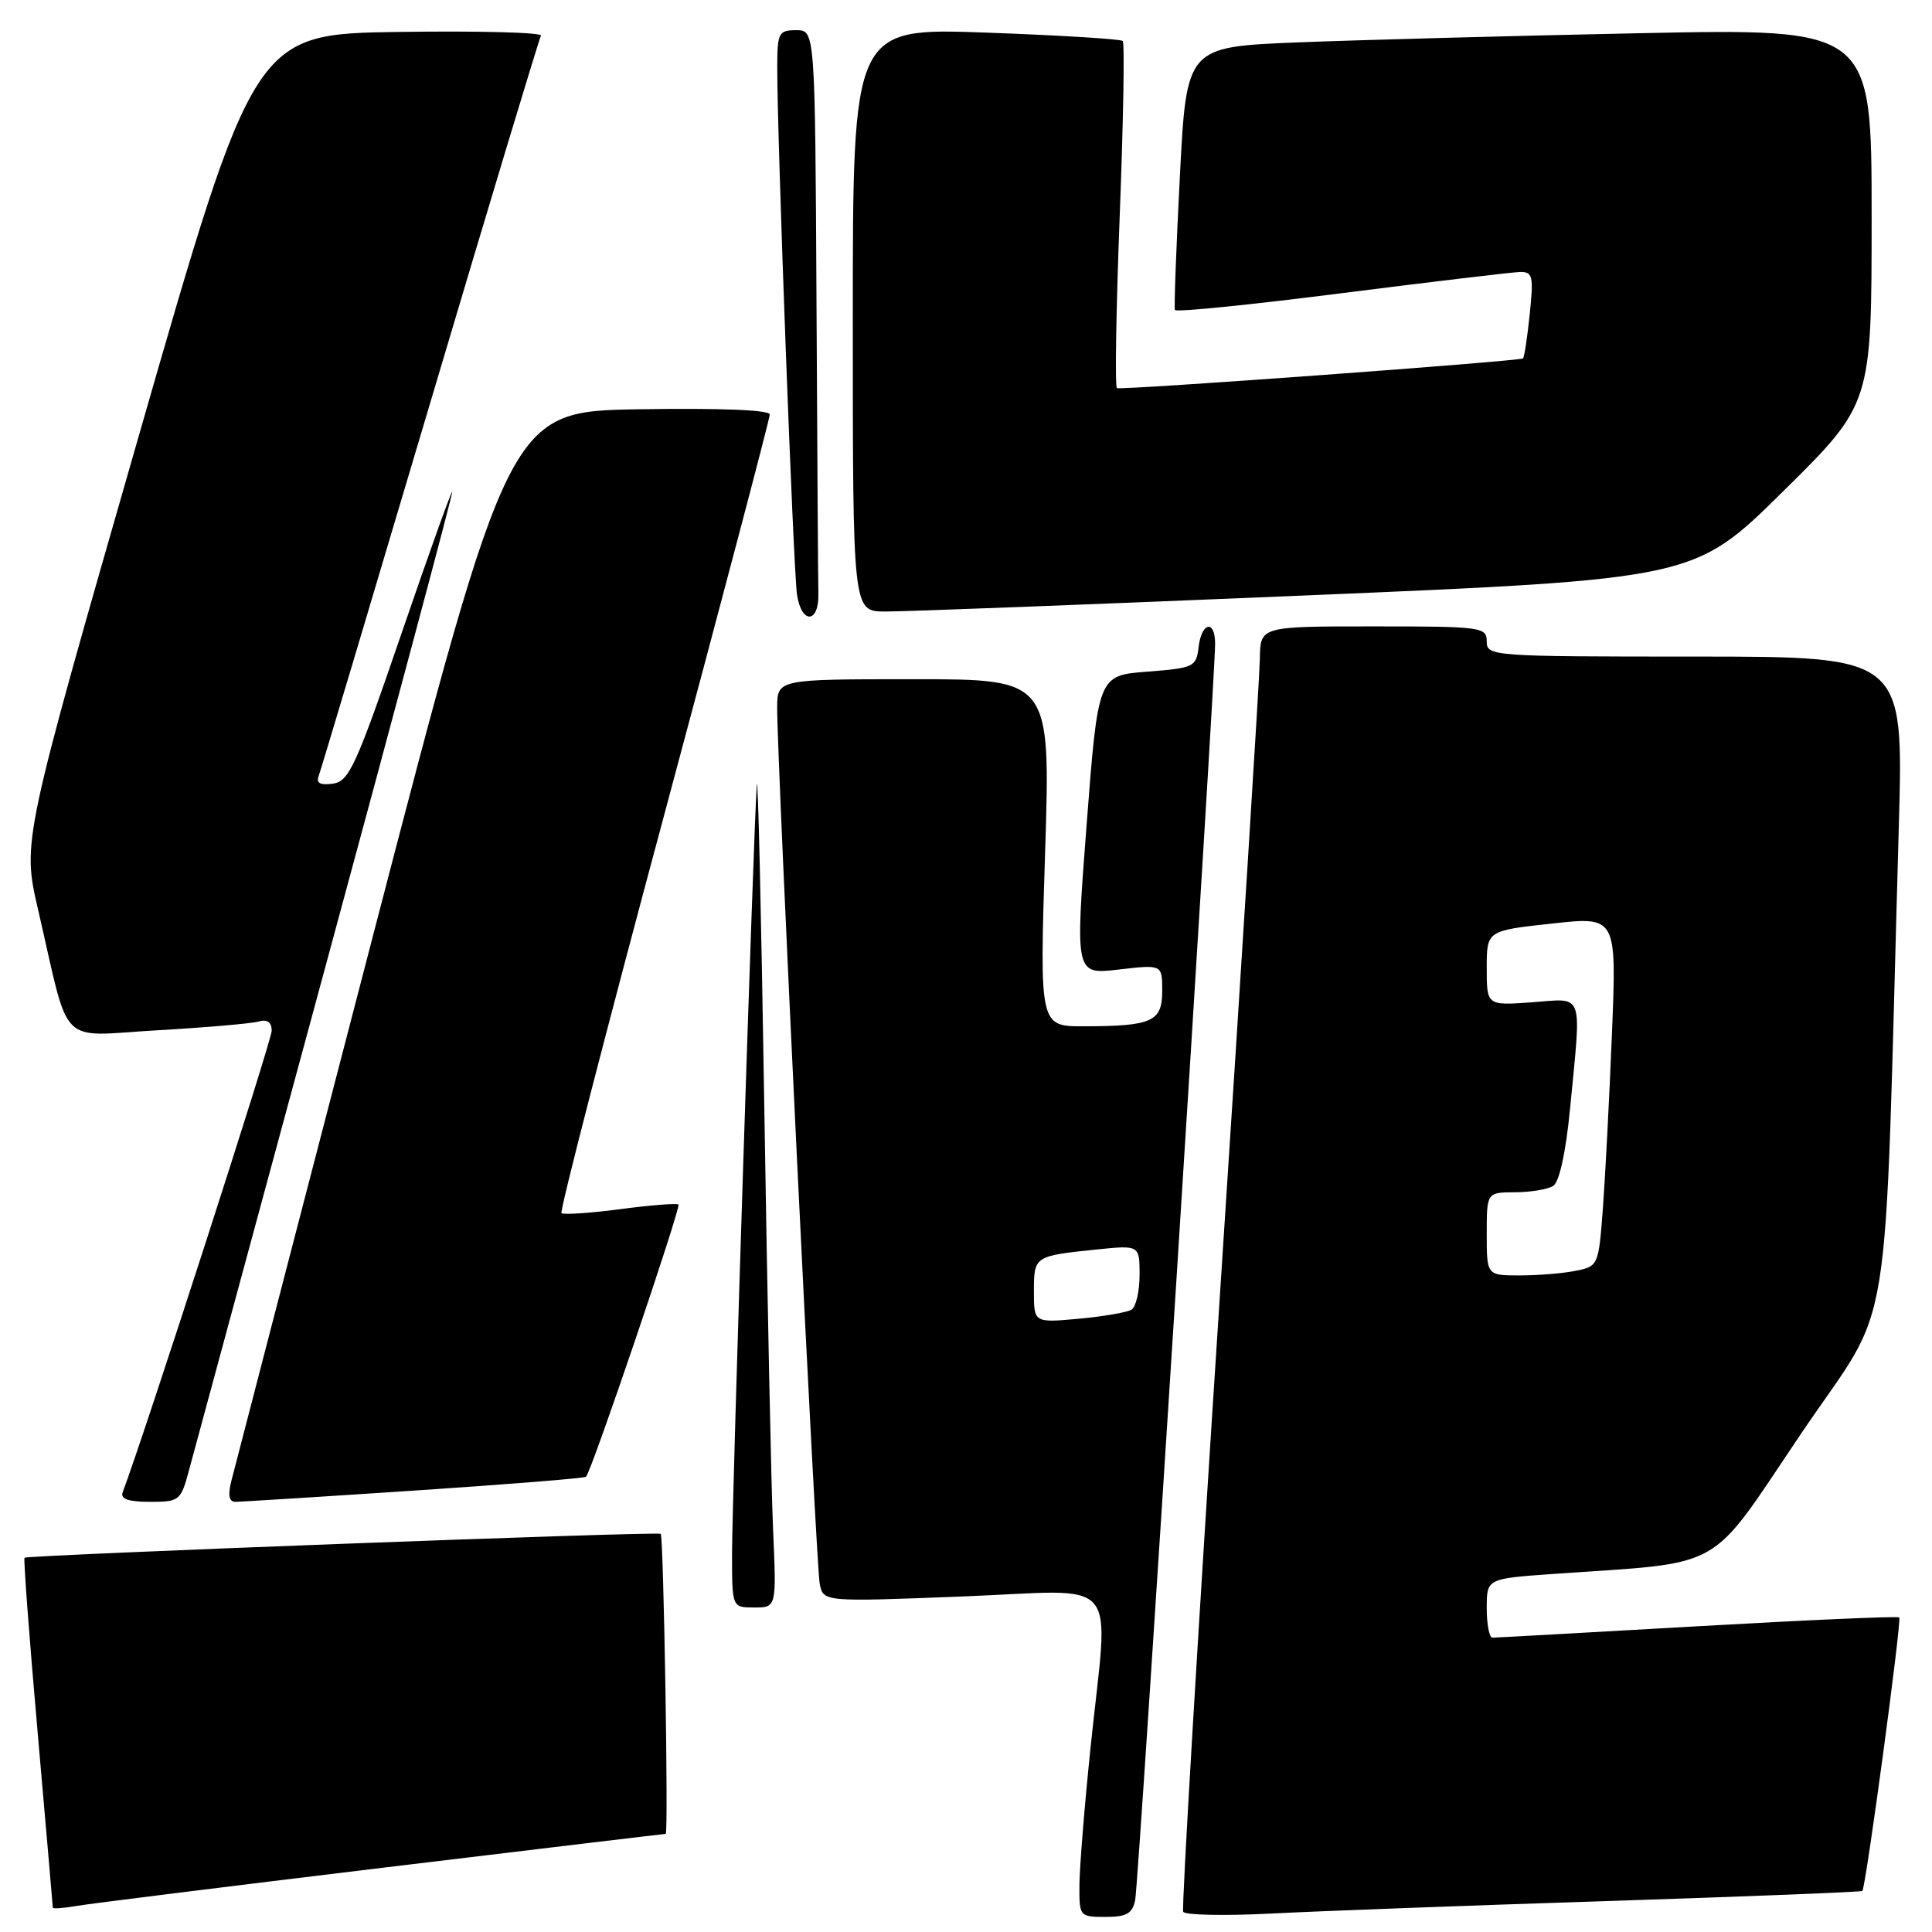 <?xml version="1.0" encoding="UTF-8" standalone="no"?>
<!DOCTYPE svg PUBLIC "-//W3C//DTD SVG 1.1//EN" "http://www.w3.org/Graphics/SVG/1.1/DTD/svg11.dtd" >
<svg xmlns="http://www.w3.org/2000/svg" xmlns:xlink="http://www.w3.org/1999/xlink" version="1.1" viewBox="0 0 256 256">
 <g >
 <path fill="currentColor"
d=" M 150.42 251.75 C 150.88 249.55 161.04 89.70 161.01 85.25 C 160.99 82.05 159.20 82.46 158.82 85.75 C 158.51 88.37 158.20 88.52 152.00 89.00 C 145.50 89.50 145.50 89.50 143.98 109.32 C 142.46 129.14 142.46 129.14 148.23 128.47 C 154.00 127.80 154.00 127.80 154.00 131.29 C 154.00 135.37 152.70 135.97 143.62 135.99 C 137.75 136.00 137.75 136.00 138.48 113.00 C 139.21 90.00 139.21 90.00 121.11 90.00 C 103.00 90.00 103.00 90.00 102.98 93.75 C 102.94 100.67 108.13 207.47 108.62 209.88 C 109.10 212.26 109.10 212.26 127.55 211.54 C 148.97 210.70 146.91 208.28 144.51 231.50 C 143.71 239.20 143.05 247.41 143.03 249.75 C 143.00 253.94 143.05 254.00 146.48 254.00 C 149.29 254.00 150.05 253.56 150.42 251.75 Z  M 213.00 251.90 C 231.43 251.30 246.62 250.70 246.77 250.56 C 247.23 250.11 252.01 214.68 251.66 214.32 C 251.47 214.13 239.43 214.66 224.91 215.49 C 210.38 216.32 198.16 217.00 197.75 217.00 C 197.34 217.00 197.00 215.24 197.00 213.09 C 197.00 209.18 197.00 209.18 205.75 208.56 C 228.96 206.93 226.14 208.52 238.63 190.00 C 251.08 171.54 249.58 180.82 251.61 109.25 C 252.23 87.00 252.23 87.00 224.62 87.00 C 197.67 87.00 197.00 86.95 197.00 85.00 C 197.00 83.09 196.33 83.00 182.00 83.00 C 167.00 83.00 167.00 83.00 166.94 87.25 C 166.91 89.59 164.52 127.72 161.62 172.00 C 158.73 216.28 156.55 252.87 156.78 253.32 C 157.01 253.76 162.22 253.87 168.35 253.56 C 174.48 253.24 194.57 252.49 213.00 251.90 Z  M 50.68 247.49 C 71.13 245.02 88.02 243.00 88.21 243.00 C 88.59 243.00 87.93 203.67 87.55 203.24 C 87.24 202.90 3.62 206.05 3.25 206.41 C 3.10 206.57 3.88 216.99 4.99 229.58 C 6.09 242.17 7.00 252.61 7.00 252.78 C 7.00 252.95 8.46 252.84 10.25 252.53 C 12.04 252.23 30.23 249.96 50.68 247.49 Z  M 102.44 202.75 C 102.19 197.11 101.67 171.80 101.27 146.50 C 100.87 121.20 100.43 102.08 100.28 104.00 C 99.85 109.91 97.00 198.32 97.00 205.89 C 97.00 213.00 97.00 213.00 99.94 213.00 C 102.89 213.00 102.89 213.00 102.44 202.75 Z  M 25.06 194.75 C 25.69 192.41 33.81 162.45 43.10 128.16 C 52.40 93.87 59.97 65.52 59.93 65.16 C 59.89 64.80 56.85 73.28 53.18 84.00 C 47.17 101.53 46.26 103.53 44.11 103.84 C 42.44 104.07 41.87 103.77 42.22 102.84 C 42.50 102.10 49.13 79.90 56.97 53.50 C 64.81 27.10 71.43 5.15 71.68 4.73 C 71.94 4.30 63.49 4.08 52.92 4.23 C 33.69 4.50 33.69 4.50 18.32 58.00 C 2.95 111.50 2.95 111.50 5.04 120.50 C 9.35 139.16 7.50 137.28 20.81 136.52 C 27.24 136.15 33.29 135.63 34.25 135.36 C 35.43 135.03 36.00 135.43 36.00 136.59 C 36.00 137.87 19.28 189.67 16.25 197.75 C 15.93 198.62 17.02 199.00 19.85 199.00 C 23.80 199.00 23.96 198.87 25.06 194.75 Z  M 54.90 197.51 C 67.23 196.69 77.46 195.87 77.65 195.68 C 78.39 194.94 90.27 159.94 89.90 159.61 C 89.68 159.41 86.20 159.69 82.18 160.22 C 78.15 160.75 74.65 160.98 74.40 160.74 C 74.15 160.49 80.26 136.80 87.98 108.09 C 95.69 79.38 102.00 55.46 102.00 54.92 C 102.00 54.32 95.43 54.06 84.75 54.23 C 67.50 54.50 67.50 54.50 49.42 124.00 C 39.48 162.23 31.03 194.74 30.65 196.25 C 30.17 198.17 30.35 199.00 31.23 199.00 C 31.93 198.99 42.58 198.33 54.90 197.51 Z  M 108.44 78.67 C 108.40 77.20 108.29 59.80 108.19 40.00 C 108.00 4.00 108.00 4.00 105.50 4.00 C 103.19 4.00 103.00 4.35 102.99 8.75 C 102.96 17.96 105.12 75.54 105.61 78.81 C 106.21 82.74 108.53 82.62 108.44 78.67 Z  M 173.00 78.90 C 224.50 76.73 224.50 76.73 236.25 65.13 C 248.00 53.53 248.00 53.53 248.00 28.65 C 248.00 3.77 248.00 3.77 217.25 4.40 C 200.34 4.75 179.91 5.30 171.86 5.62 C 157.22 6.22 157.22 6.22 156.34 23.36 C 155.85 32.79 155.56 40.76 155.68 41.07 C 155.80 41.39 165.71 40.39 177.70 38.86 C 189.69 37.34 200.35 36.07 201.39 36.04 C 203.09 36.00 203.22 36.56 202.70 41.61 C 202.38 44.69 201.98 47.34 201.81 47.49 C 201.40 47.86 148.64 51.72 148.00 51.43 C 147.72 51.30 147.89 41.00 148.37 28.55 C 148.85 16.10 149.03 5.69 148.77 5.43 C 148.51 5.17 140.35 4.67 130.65 4.32 C 113.00 3.69 113.00 3.69 113.00 42.34 C 113.00 81.00 113.00 81.00 117.25 81.03 C 119.59 81.05 144.68 80.09 173.00 78.90 Z  M 137.00 171.11 C 137.00 166.45 137.04 166.42 145.25 165.57 C 151.00 164.98 151.00 164.98 151.00 168.93 C 151.00 171.10 150.52 173.18 149.93 173.54 C 149.34 173.90 146.19 174.44 142.93 174.74 C 137.00 175.28 137.00 175.28 137.00 171.11 Z  M 197.00 163.50 C 197.00 158.00 197.00 158.00 200.75 157.98 C 202.81 157.98 205.09 157.59 205.81 157.14 C 206.62 156.62 207.48 152.70 208.04 146.90 C 209.56 131.13 209.98 132.30 203.00 132.81 C 197.00 133.24 197.00 133.24 197.00 128.28 C 197.00 123.32 197.00 123.32 205.61 122.38 C 214.22 121.43 214.22 121.43 213.59 136.97 C 213.25 145.51 212.70 155.94 212.39 160.14 C 211.82 167.69 211.77 167.80 208.78 168.39 C 207.11 168.73 203.78 169.00 201.38 169.00 C 197.00 169.00 197.00 169.00 197.00 163.50 Z "/>
</g>
</svg>